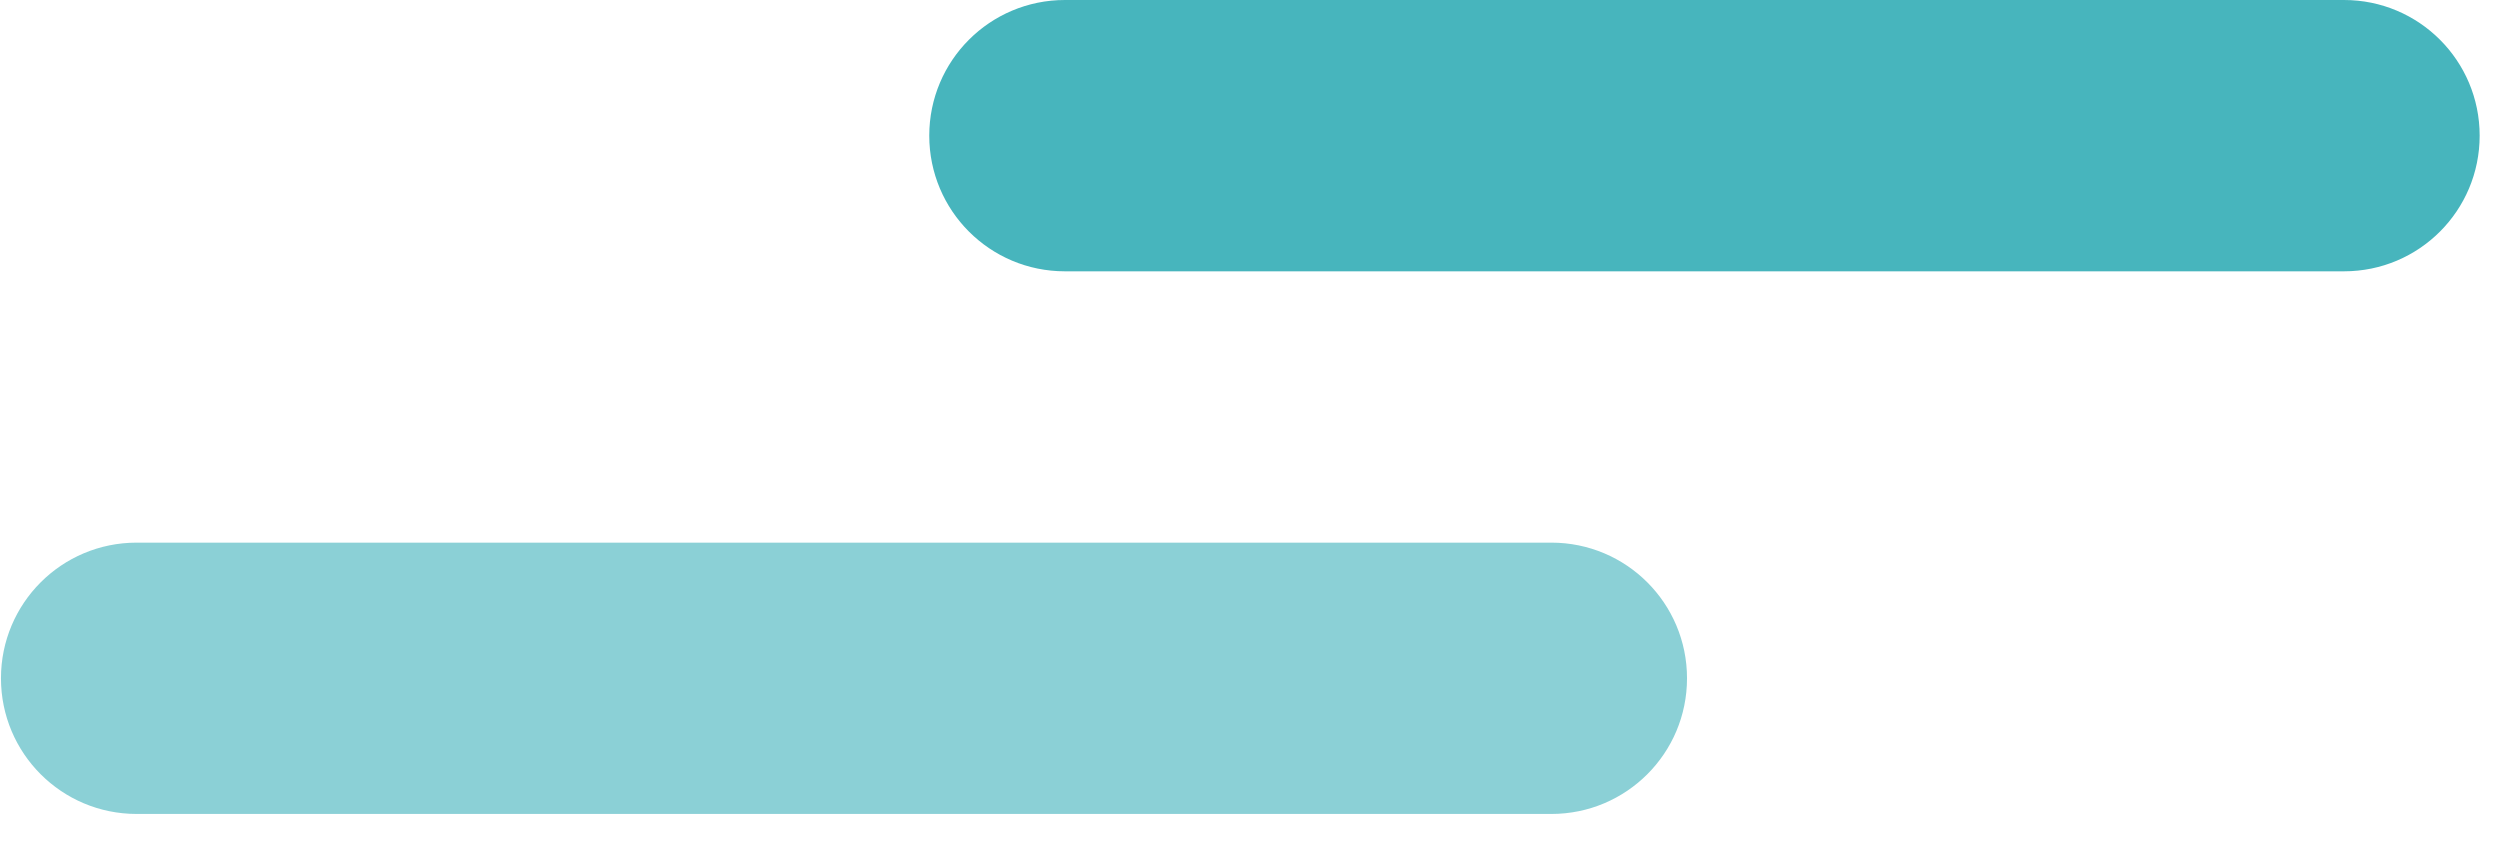 <svg xmlns="http://www.w3.org/2000/svg" viewBox="0 0 129 44" width="129" height="44">
	<style>
		tspan { white-space:pre }
		.shp0 { fill: #47b5bd } 
		.shp1 { fill: #8bd0d6 } 
	</style>
	<g id="Layer_x0020_1">
		<g id="_3021950279680">
			<path id="Layer" class="shp0" d="M54.95 0L120.95 0C124.82 0 127.95 3.13 127.95 7L127.95 7C127.95 10.87 124.82 14 120.95 14L54.95 14C51.08 14 47.95 10.87 47.95 7L47.95 7C47.95 3.13 51.08 0 54.95 0Z" />
			<path id="Layer" class="shp1" d="M7.05 28L80.05 28C83.92 28 87.05 31.13 87.05 35L87.05 35C87.05 38.87 83.92 42 80.05 42L7.05 42C3.18 42 0.05 38.87 0.05 35L0.05 35C0.05 31.13 3.18 28 7.05 28Z" />
		</g>
	</g>
</svg>